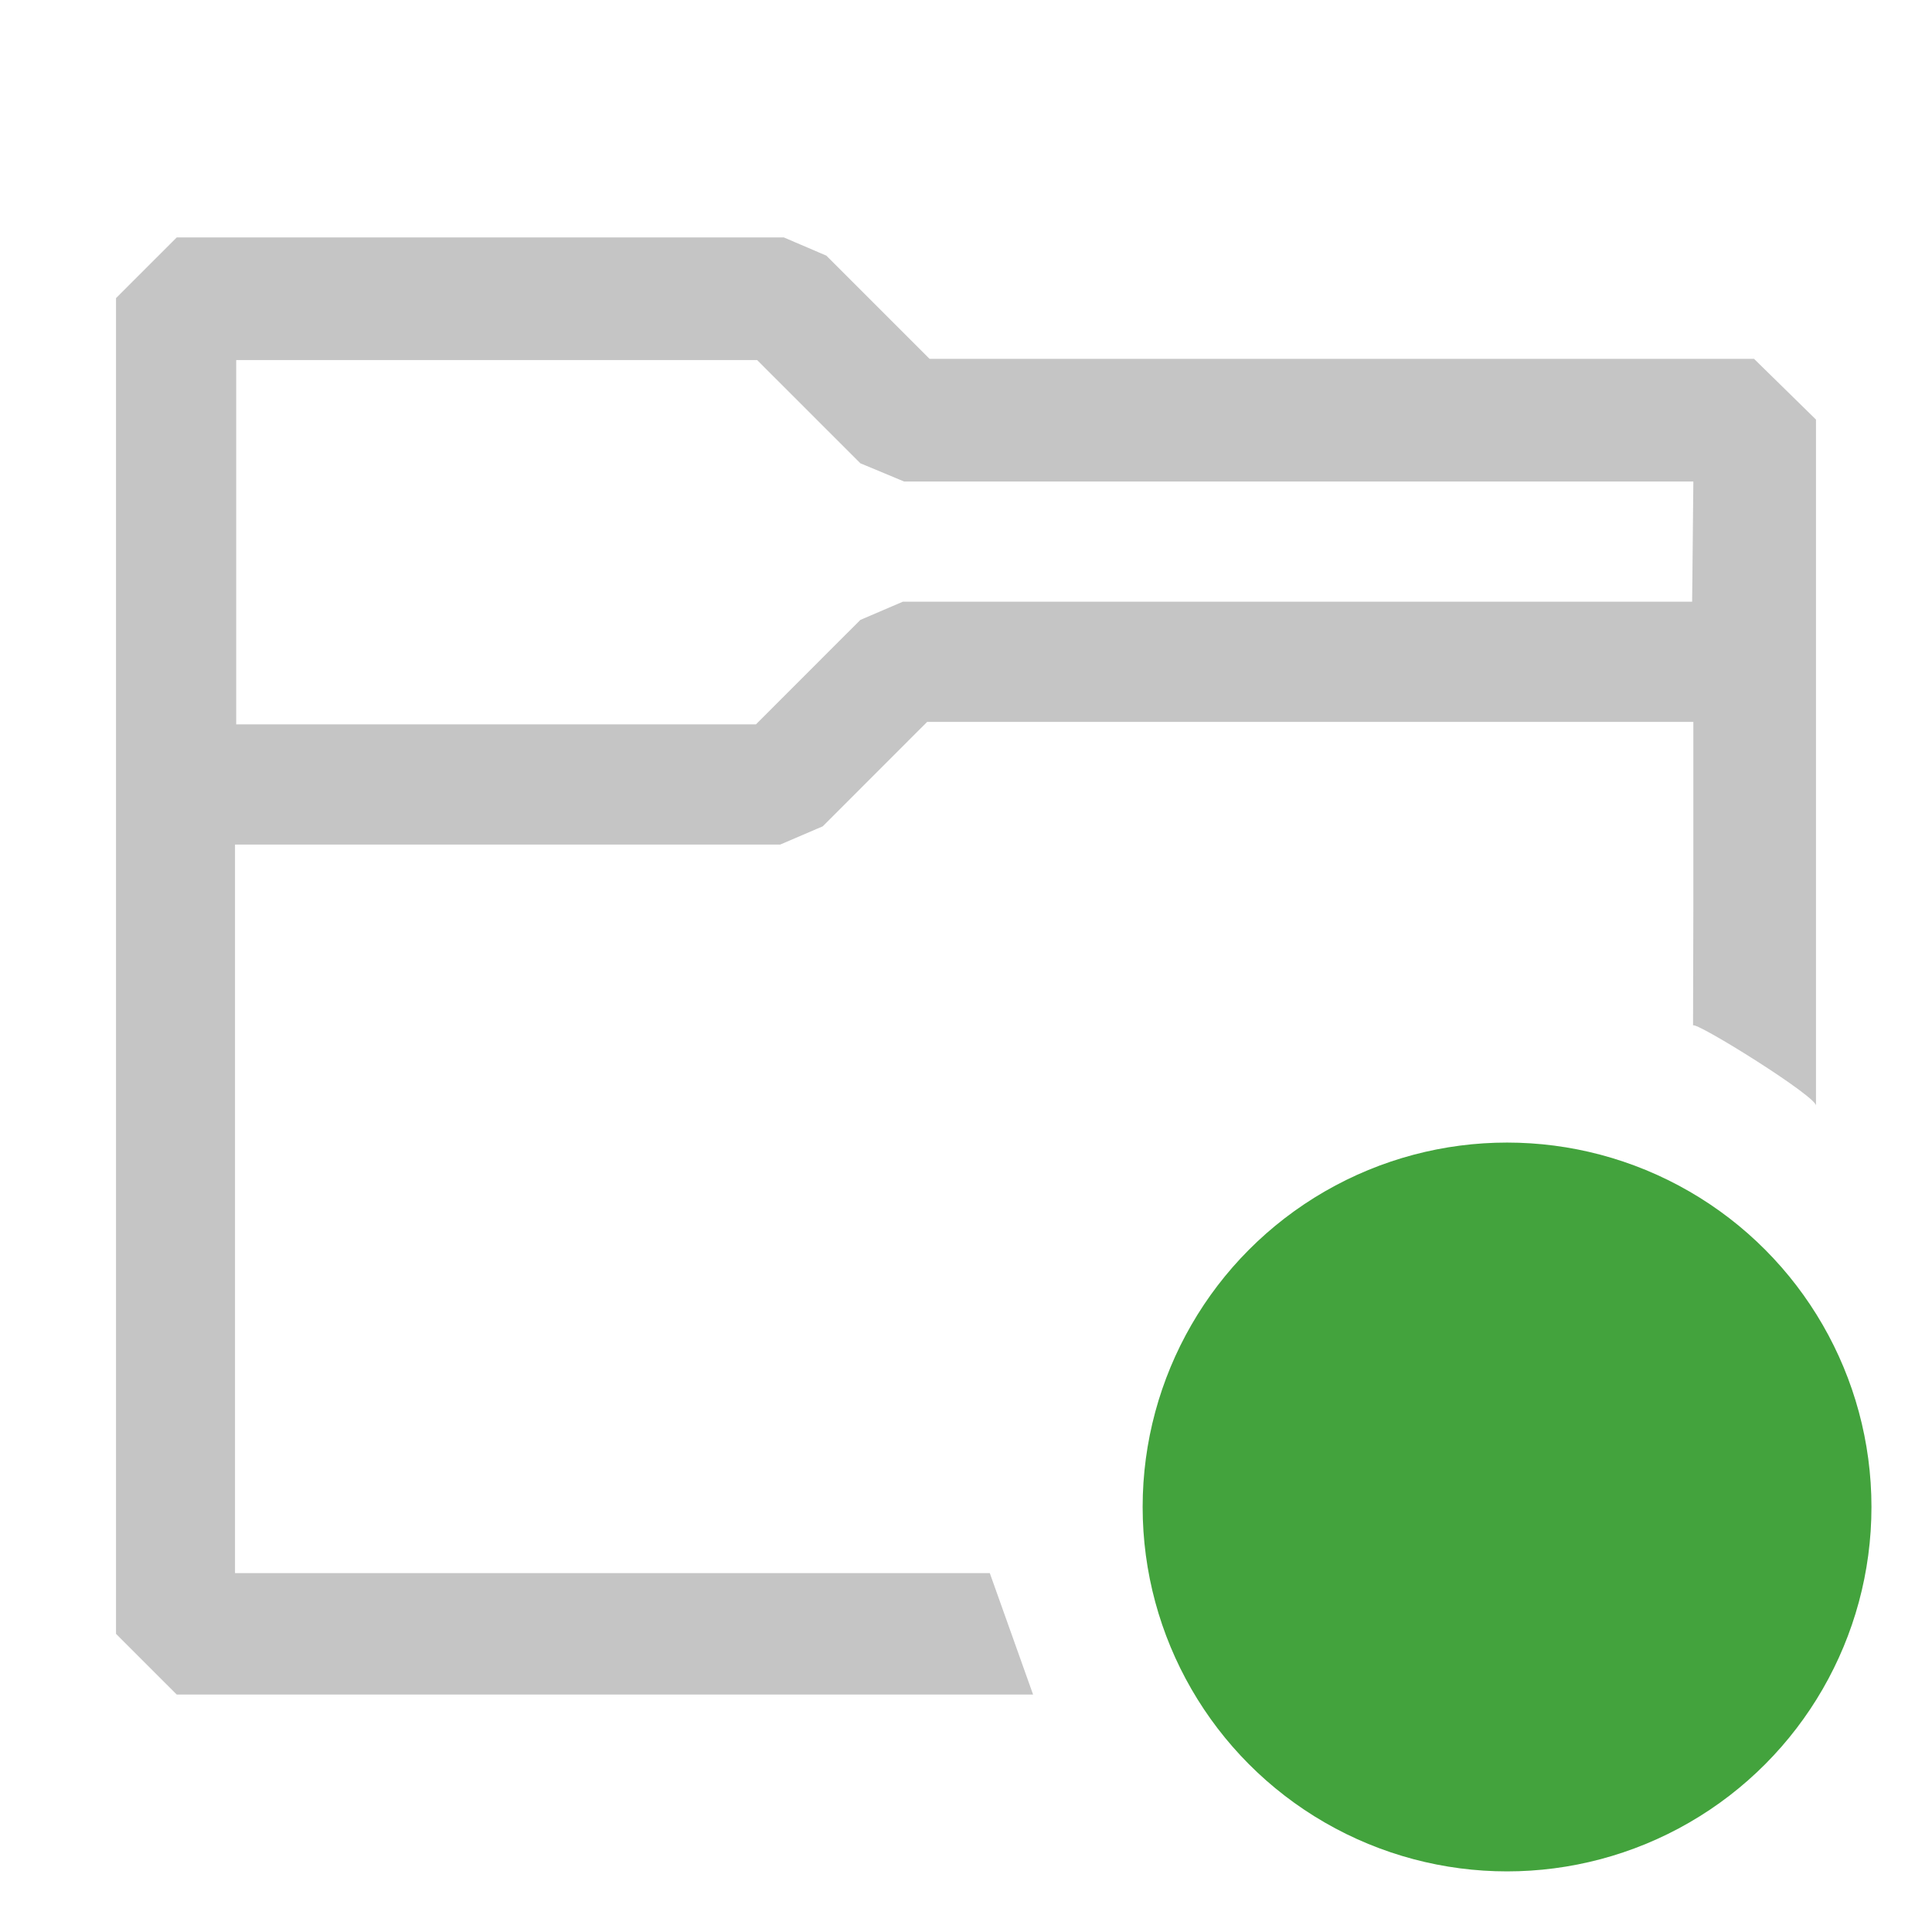 <?xml version="1.0" encoding="utf-8"?>
<svg version="1.0" width="28" height="28" viewBox="0 0 128 128" preserveAspectRatio="xMidYMid meet" xmlns="http://www.w3.org/2000/svg">
  <circle style="fill: rgb(67, 163, 61);" cx="99.846" cy="99.841" r="24.143"/>
  <path d="M 68.445 112.269 L 65.577 104.224 L 39.704 104.224 L 27.637 104.224 L 15.57 104.224 L 15.57 102.706 L 15.57 101.187 L 15.57 99.669 L 15.57 98.15 L 15.57 96.631 L 15.57 95.113 L 15.57 93.594 L 15.57 92.076 L 15.57 88.053 L 15.57 84.031 L 15.57 80.009 L 15.57 75.986 L 15.57 71.964 L 15.57 67.941 L 15.57 63.919 L 15.57 59.896 L 15.57 59.403 L 15.57 58.91 L 15.57 58.418 L 15.57 57.925 L 15.57 57.433 L 15.57 56.94 L 15.57 56.448 L 15.57 55.955 L 20.085 55.955 L 24.6 55.955 L 29.116 55.955 L 33.631 55.955 L 38.146 55.955 L 42.661 55.955 L 47.176 55.955 L 51.691 55.955 L 52.043 55.804 L 52.395 55.653 L 52.747 55.502 L 53.099 55.351 L 53.451 55.2 L 53.803 55.049 L 54.155 54.898 L 54.507 54.748 L 55.372 53.883 L 56.237 53.018 L 57.101 52.153 L 57.966 51.288 L 58.831 50.423 L 59.696 49.558 L 60.56 48.693 L 61.425 47.829 L 67.77 47.829 L 74.116 47.829 L 80.461 47.829 L 86.807 47.829 L 93.152 47.829 L 99.498 47.829 L 105.843 47.829 L 112.189 47.829 L 112.189 49.337 L 112.189 50.846 L 112.189 52.354 L 112.189 53.863 L 112.189 55.371 L 112.189 56.88 L 112.189 58.388 L 112.189 59.896 L 112.179 63.918 L 112.169 67.941 C 112.32 67.637 120.569 72.771 120.314 73.281 L 120.314 67.132 L 120.314 60.983 L 120.314 55.452 L 120.314 49.921 L 120.314 44.39 L 120.314 38.86 L 120.314 33.329 L 120.314 27.798 L 119.801 27.295 L 119.288 26.792 L 118.775 26.289 L 118.262 25.786 L 117.749 25.283 L 117.236 24.781 L 116.723 24.278 L 116.211 23.775 L 109.383 23.775 L 102.555 23.775 L 95.727 23.775 L 88.899 23.775 L 82.07 23.775 L 75.242 23.775 L 68.414 23.775 L 61.586 23.775 L 60.731 22.92 L 59.877 22.066 L 59.022 21.211 L 58.168 20.356 L 57.313 19.501 L 56.458 18.647 L 55.603 17.792 L 54.749 16.937 L 54.396 16.786 L 54.044 16.635 L 53.692 16.484 L 53.34 16.333 L 52.988 16.182 L 52.636 16.032 L 52.284 15.881 L 51.932 15.73 L 46.904 15.73 L 41.876 15.73 L 36.848 15.73 L 31.82 15.73 L 26.792 15.73 L 21.764 15.73 L 16.736 15.73 L 11.709 15.73 L 11.206 16.233 L 10.703 16.736 L 10.2 17.238 L 9.697 17.741 L 9.194 18.244 L 8.691 18.747 L 8.188 19.25 L 7.686 19.753 L 7.686 23.775 L 7.686 27.798 L 7.686 31.82 L 7.686 35.842 L 7.686 39.864 L 7.686 43.887 L 7.686 47.909 L 7.686 51.932 L 7.686 58.971 L 7.686 66.011 L 7.686 73.05 L 7.686 80.089 L 7.686 87.128 L 7.686 94.168 L 7.686 101.207 L 7.686 108.246 L 8.188 108.749 L 8.691 109.252 L 9.194 109.755 L 9.697 110.258 L 10.2 110.761 L 10.703 111.264 L 11.206 111.766 L 11.709 112.269 L 24.781 112.269 L 37.854 112.269 L 68.445 112.269 Z M 112.108 39.864 L 105.572 39.864 L 99.036 39.864 L 92.5 39.864 L 85.963 39.864 L 79.426 39.864 L 72.89 39.864 L 66.353 39.864 L 59.817 39.864 L 59.465 40.015 L 59.113 40.165 L 58.761 40.316 L 58.409 40.467 L 58.057 40.618 L 57.705 40.769 L 57.353 40.92 L 57.001 41.071 L 56.136 41.936 L 55.271 42.8 L 54.407 43.665 L 53.542 44.53 L 52.677 45.395 L 51.812 46.26 L 50.948 47.125 L 50.083 47.99 L 45.779 47.99 L 41.475 47.99 L 37.171 47.99 L 32.867 47.99 L 28.562 47.99 L 24.258 47.99 L 19.954 47.99 L 15.65 47.99 L 15.65 44.973 L 15.65 41.956 L 15.65 38.94 L 15.65 35.923 L 15.65 32.906 L 15.65 29.889 L 15.65 26.873 L 15.65 23.856 L 19.964 23.856 L 24.278 23.856 L 28.592 23.856 L 32.907 23.856 L 37.221 23.856 L 41.535 23.856 L 45.849 23.856 L 50.163 23.856 L 51.017 24.711 L 51.872 25.565 L 52.727 26.42 L 53.582 27.275 L 54.436 28.13 L 55.291 28.984 L 56.146 29.839 L 57.001 30.694 L 57.363 30.845 L 57.725 30.995 L 58.087 31.146 L 58.449 31.297 L 58.811 31.448 L 59.173 31.599 L 59.535 31.75 L 59.897 31.901 L 66.434 31.901 L 72.97 31.901 L 79.507 31.901 L 86.043 31.901 L 92.58 31.901 L 99.116 31.901 L 105.653 31.901 L 112.189 31.901 L 112.179 32.896 L 112.169 33.891 L 112.159 34.887 L 112.149 35.882 L 112.139 36.878 L 112.129 37.873 L 112.119 38.869 L 112.108 39.864 Z" style="fill: rgb(197, 197, 197);"/>
</svg>